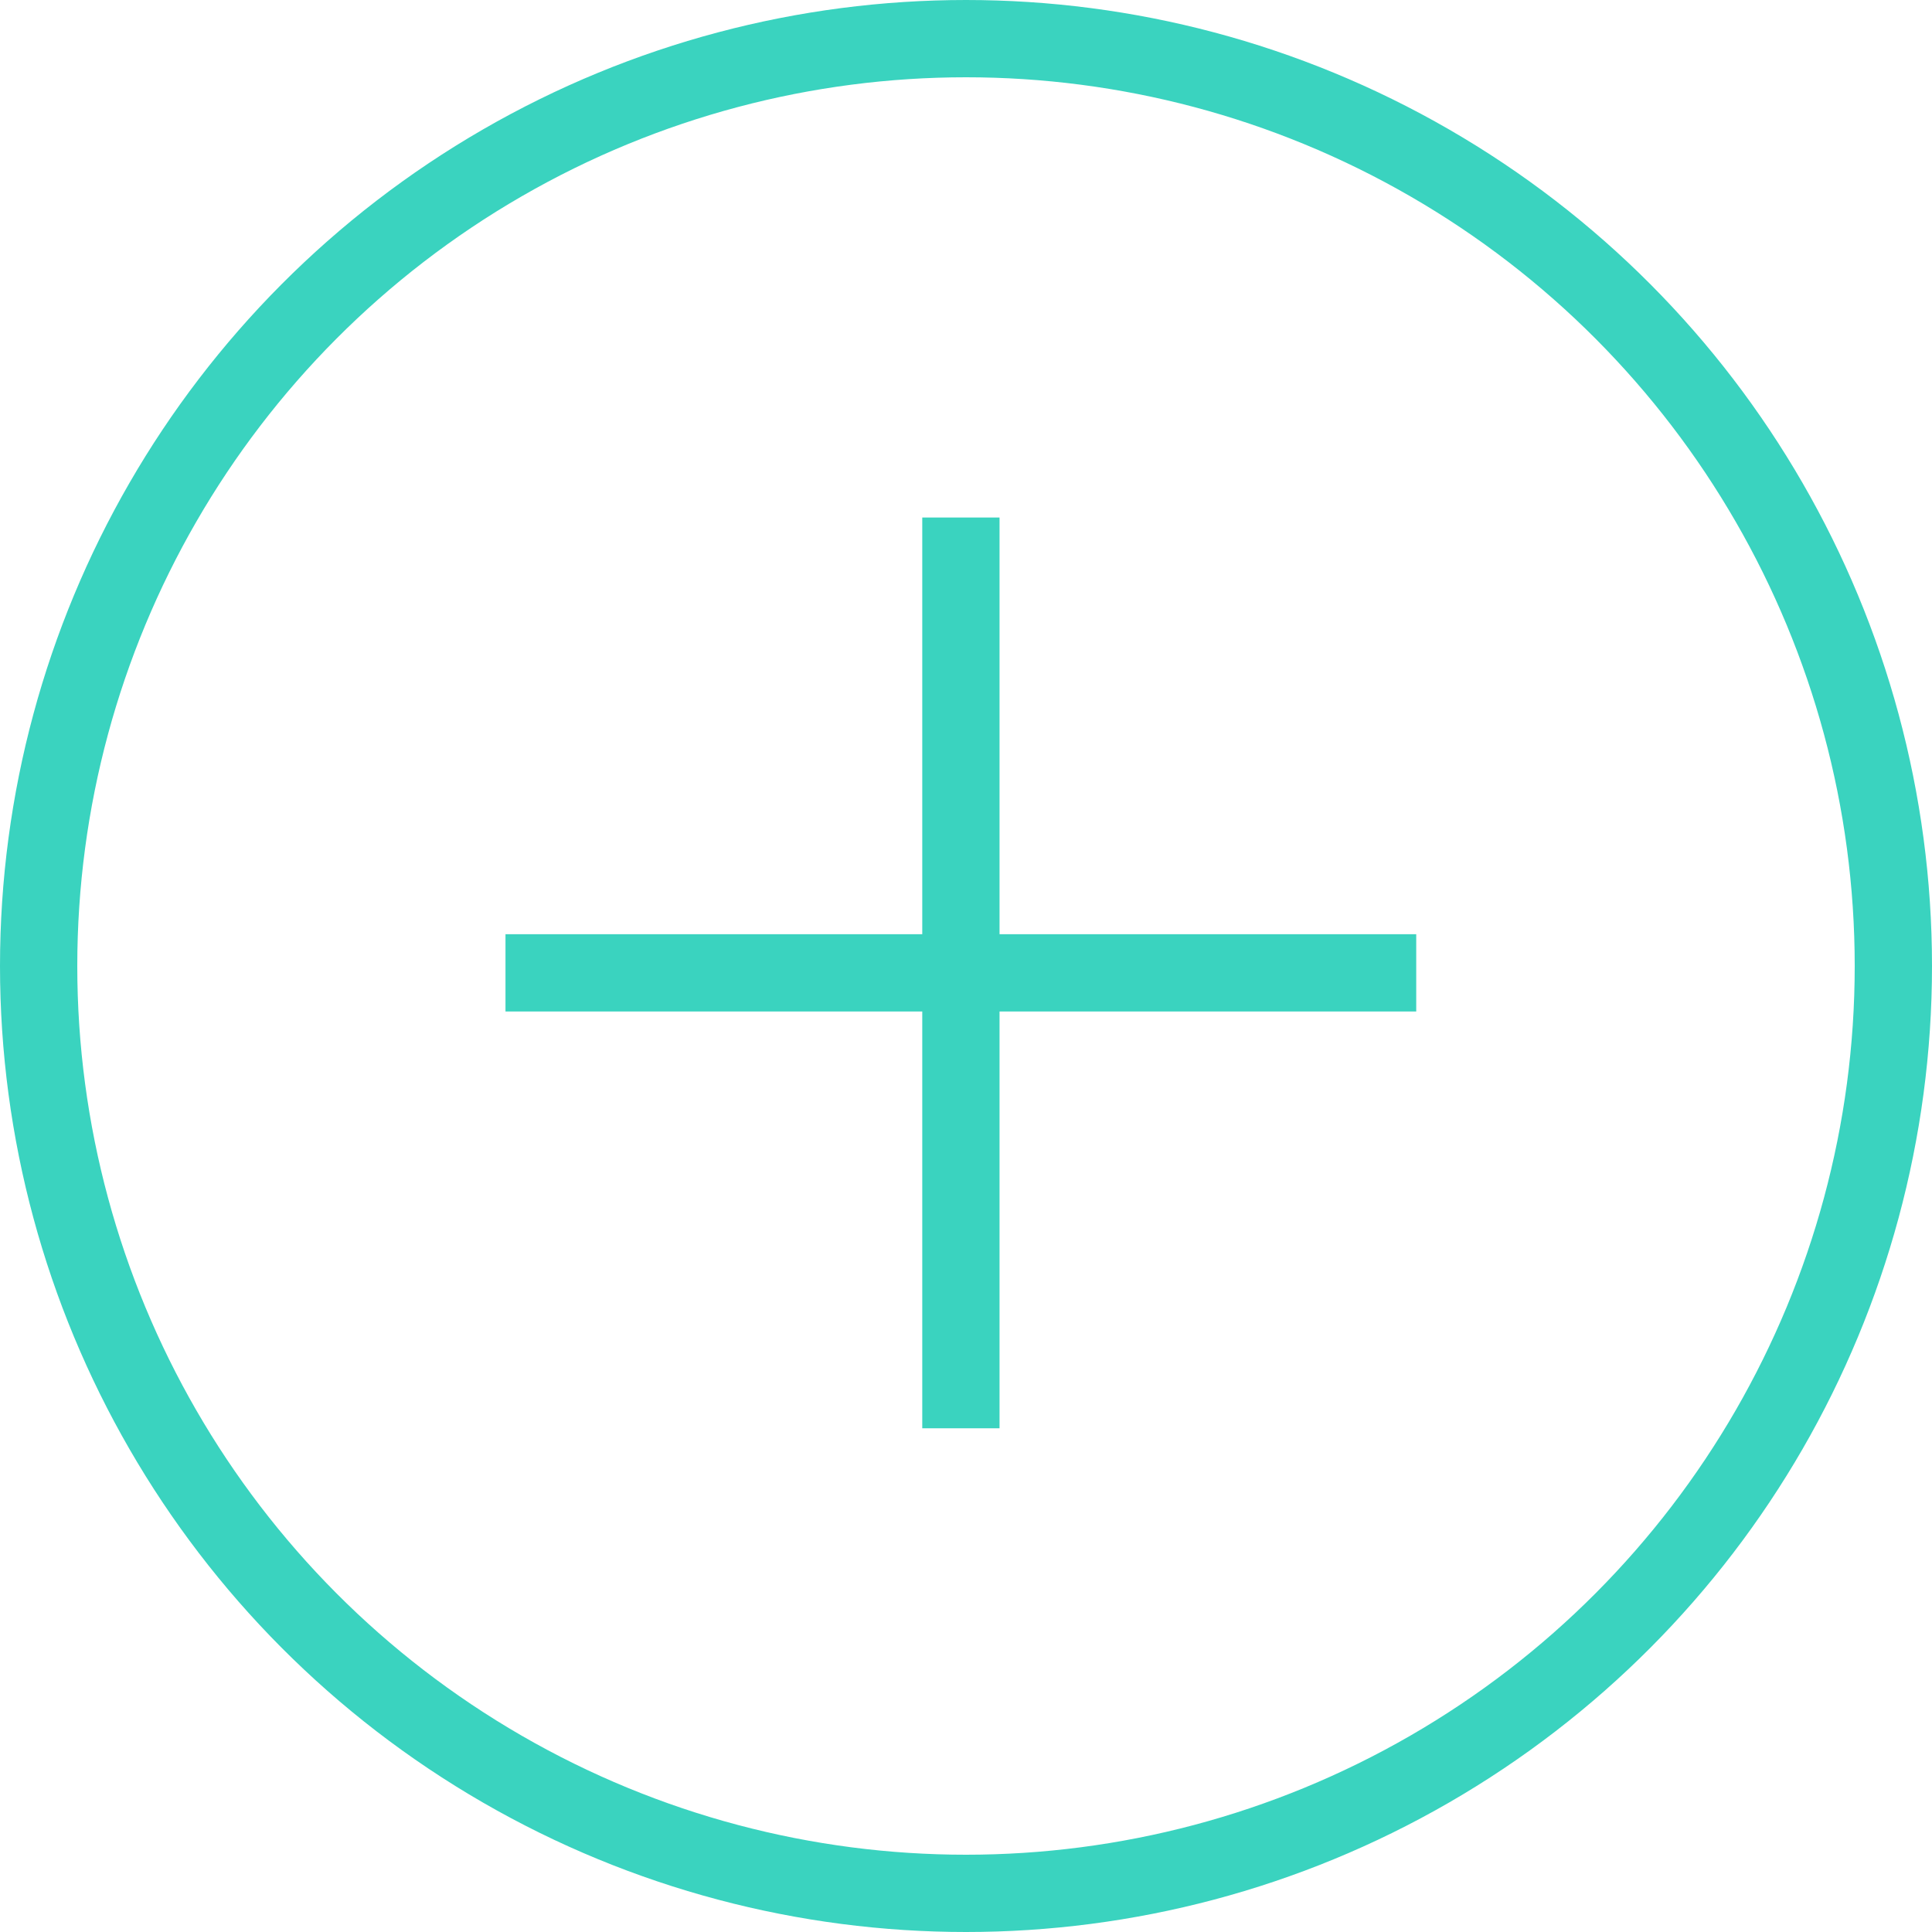 <svg id="add_icon" xmlns="http://www.w3.org/2000/svg" width="25" height="25" viewBox="0 0 25 25">
  <g id="Group_8" data-name="Group 8" transform="translate(6.541 18.482) rotate(-90)">
    <g id="Group_6" data-name="Group 6" transform="translate(0 0)">
      <line id="Line_1" data-name="Line 1" y2="11.785" transform="translate(5.893)" fill="none" stroke="#3ad3bf" stroke-width="1"/>
      <line id="Line_2" data-name="Line 2" x2="11.785" transform="translate(0 5.893)" fill="none" stroke="#3ad3bf" stroke-width="1"/>
    </g>
  </g>
  <g id="Ellipse_2" data-name="Ellipse 2" fill="none" stroke="#3ad3bf" stroke-width="1">
    <circle cx="12.5" cy="12.5" r="12.5" stroke="none"/>
    <circle cx="12.5" cy="12.5" r="12" fill="none"/>
  </g>
</svg>
